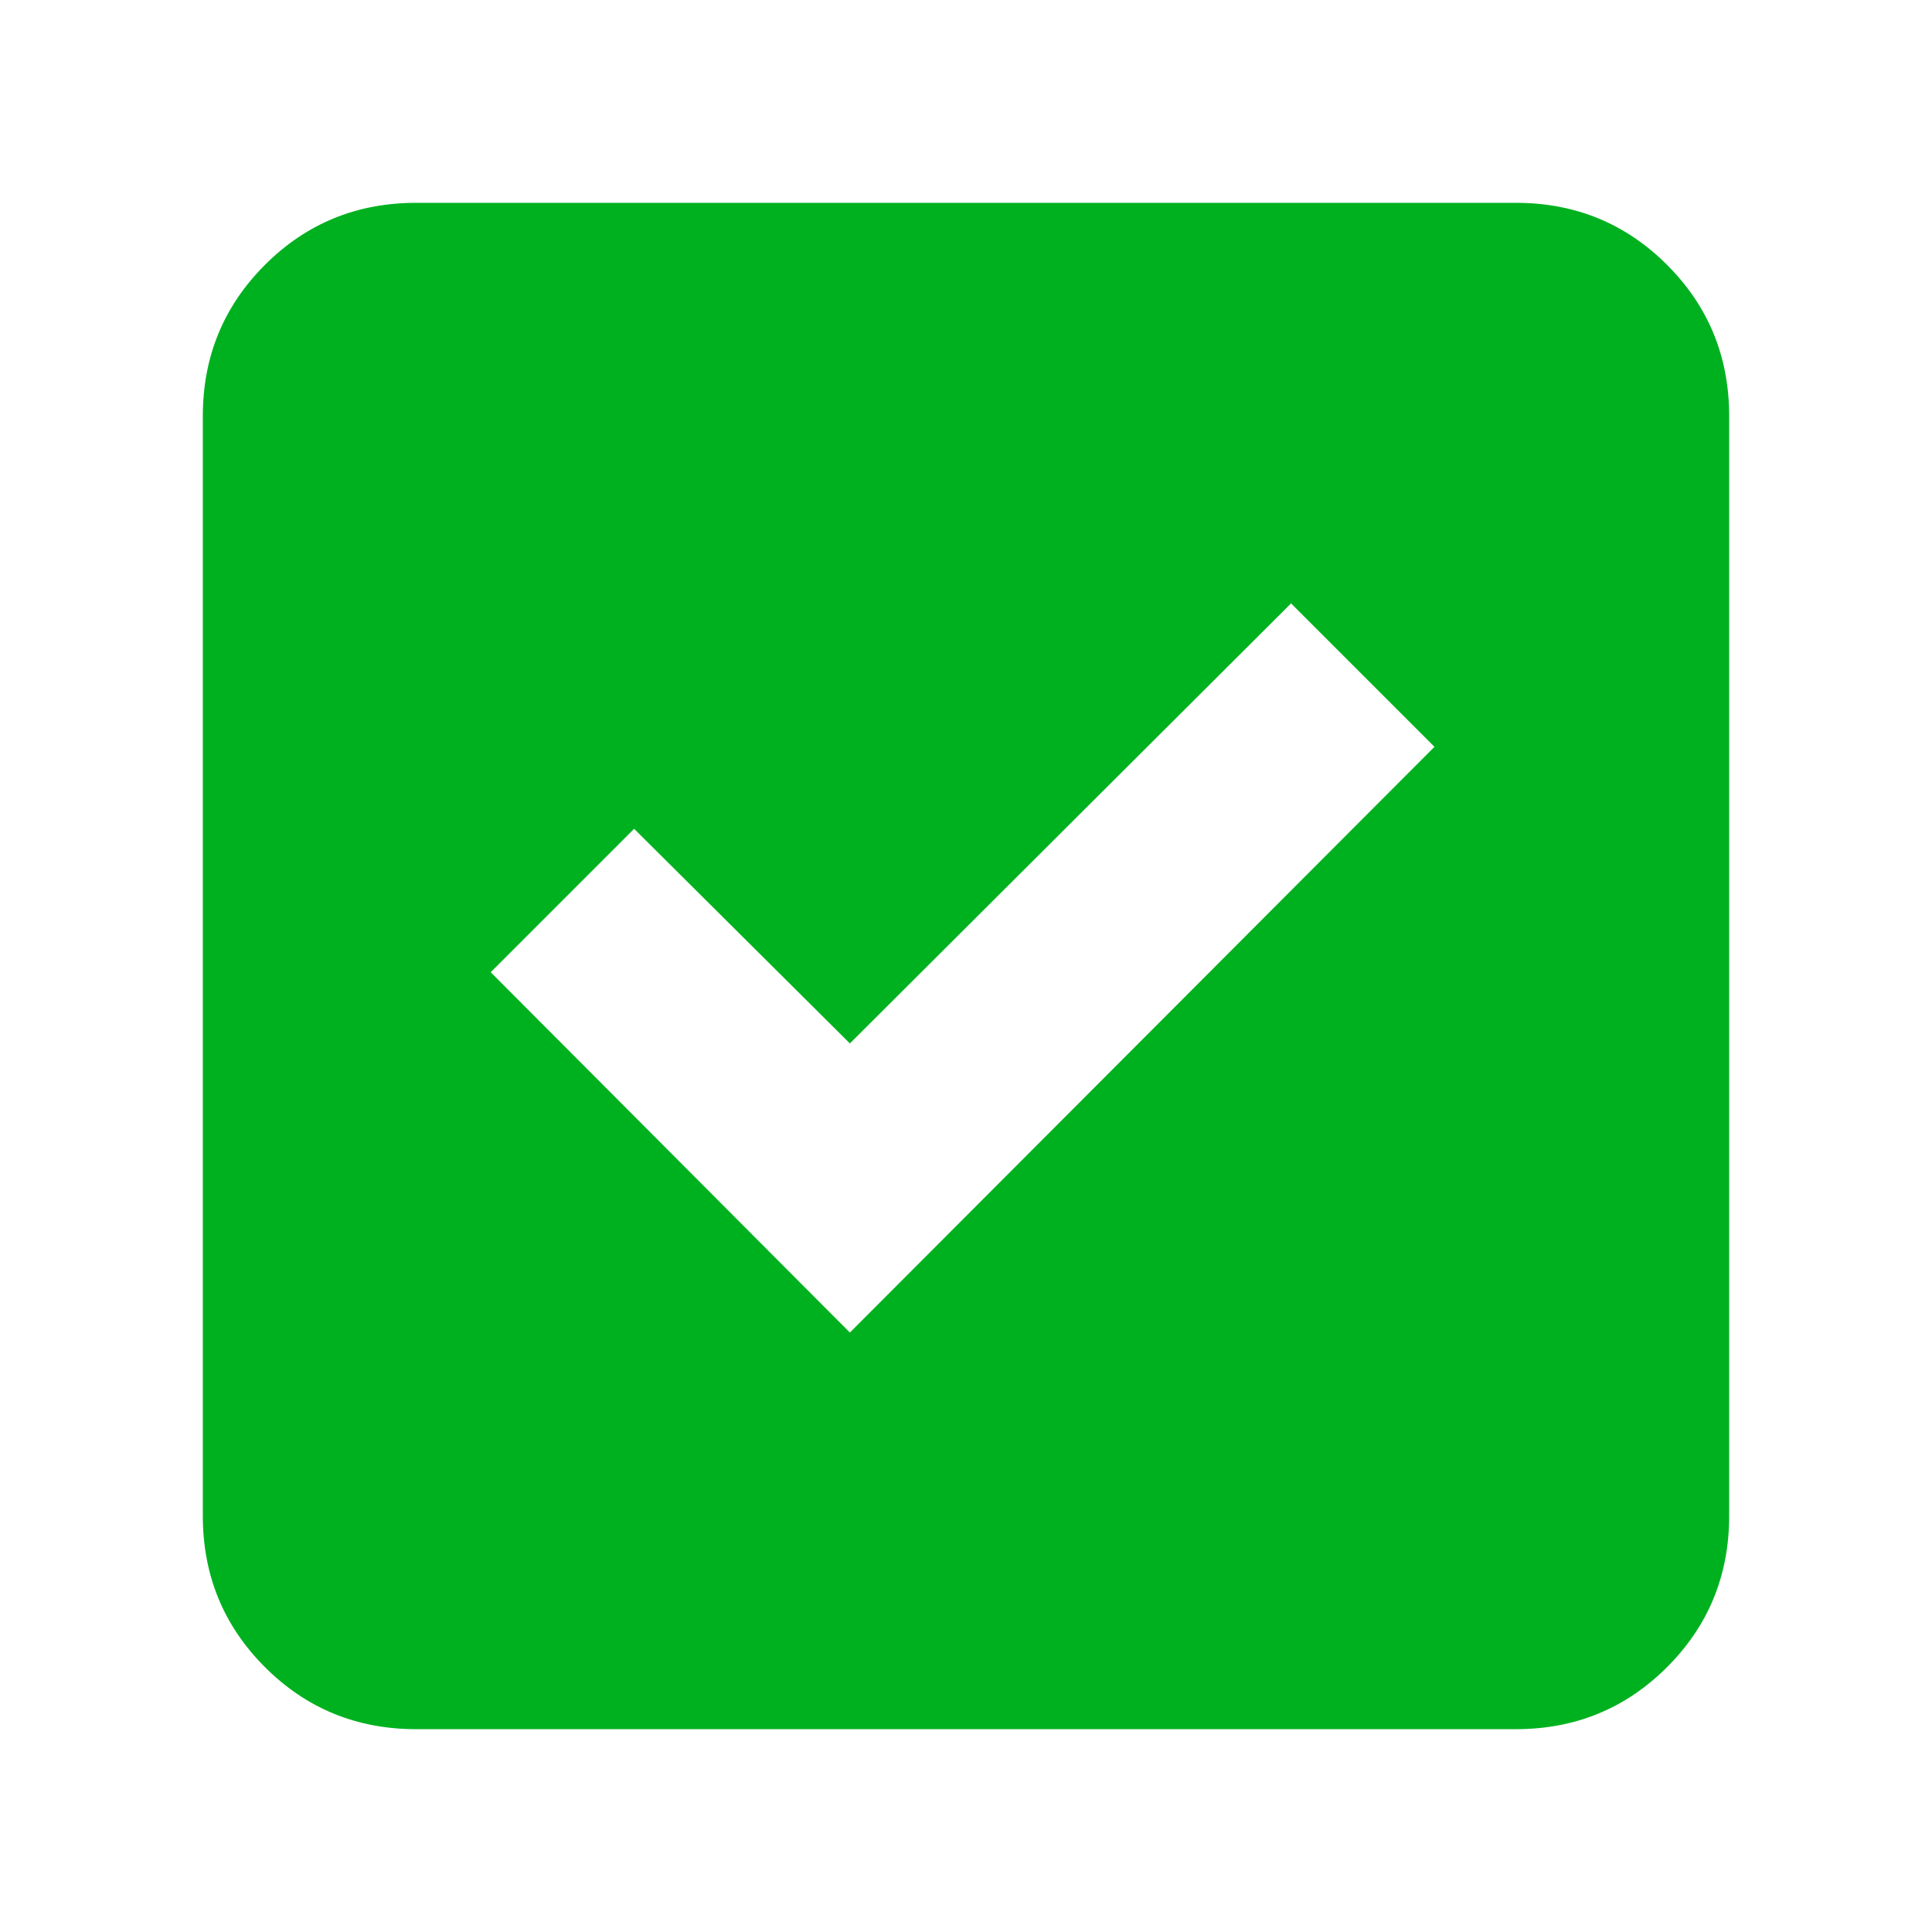 <svg xmlns="http://www.w3.org/2000/svg" height="14" viewBox="0 96 960 960" width="14" fill="#00b11f"><path d="m422.304 758.131 290.479-291.044-71.262-71.261-219.217 218.651-107.217-106.651-71.261 71.261 178.478 179.044ZM206.783 955.218q-44.305 0-75.153-30.848-30.848-30.848-30.848-75.153V302.783q0-44.305 30.848-75.153 30.848-30.848 75.153-30.848h546.434q44.305 0 75.153 30.848 30.848 30.848 30.848 75.153v546.434q0 44.305-30.848 75.153-30.848 30.848-75.153 30.848H206.783Z"/></svg>